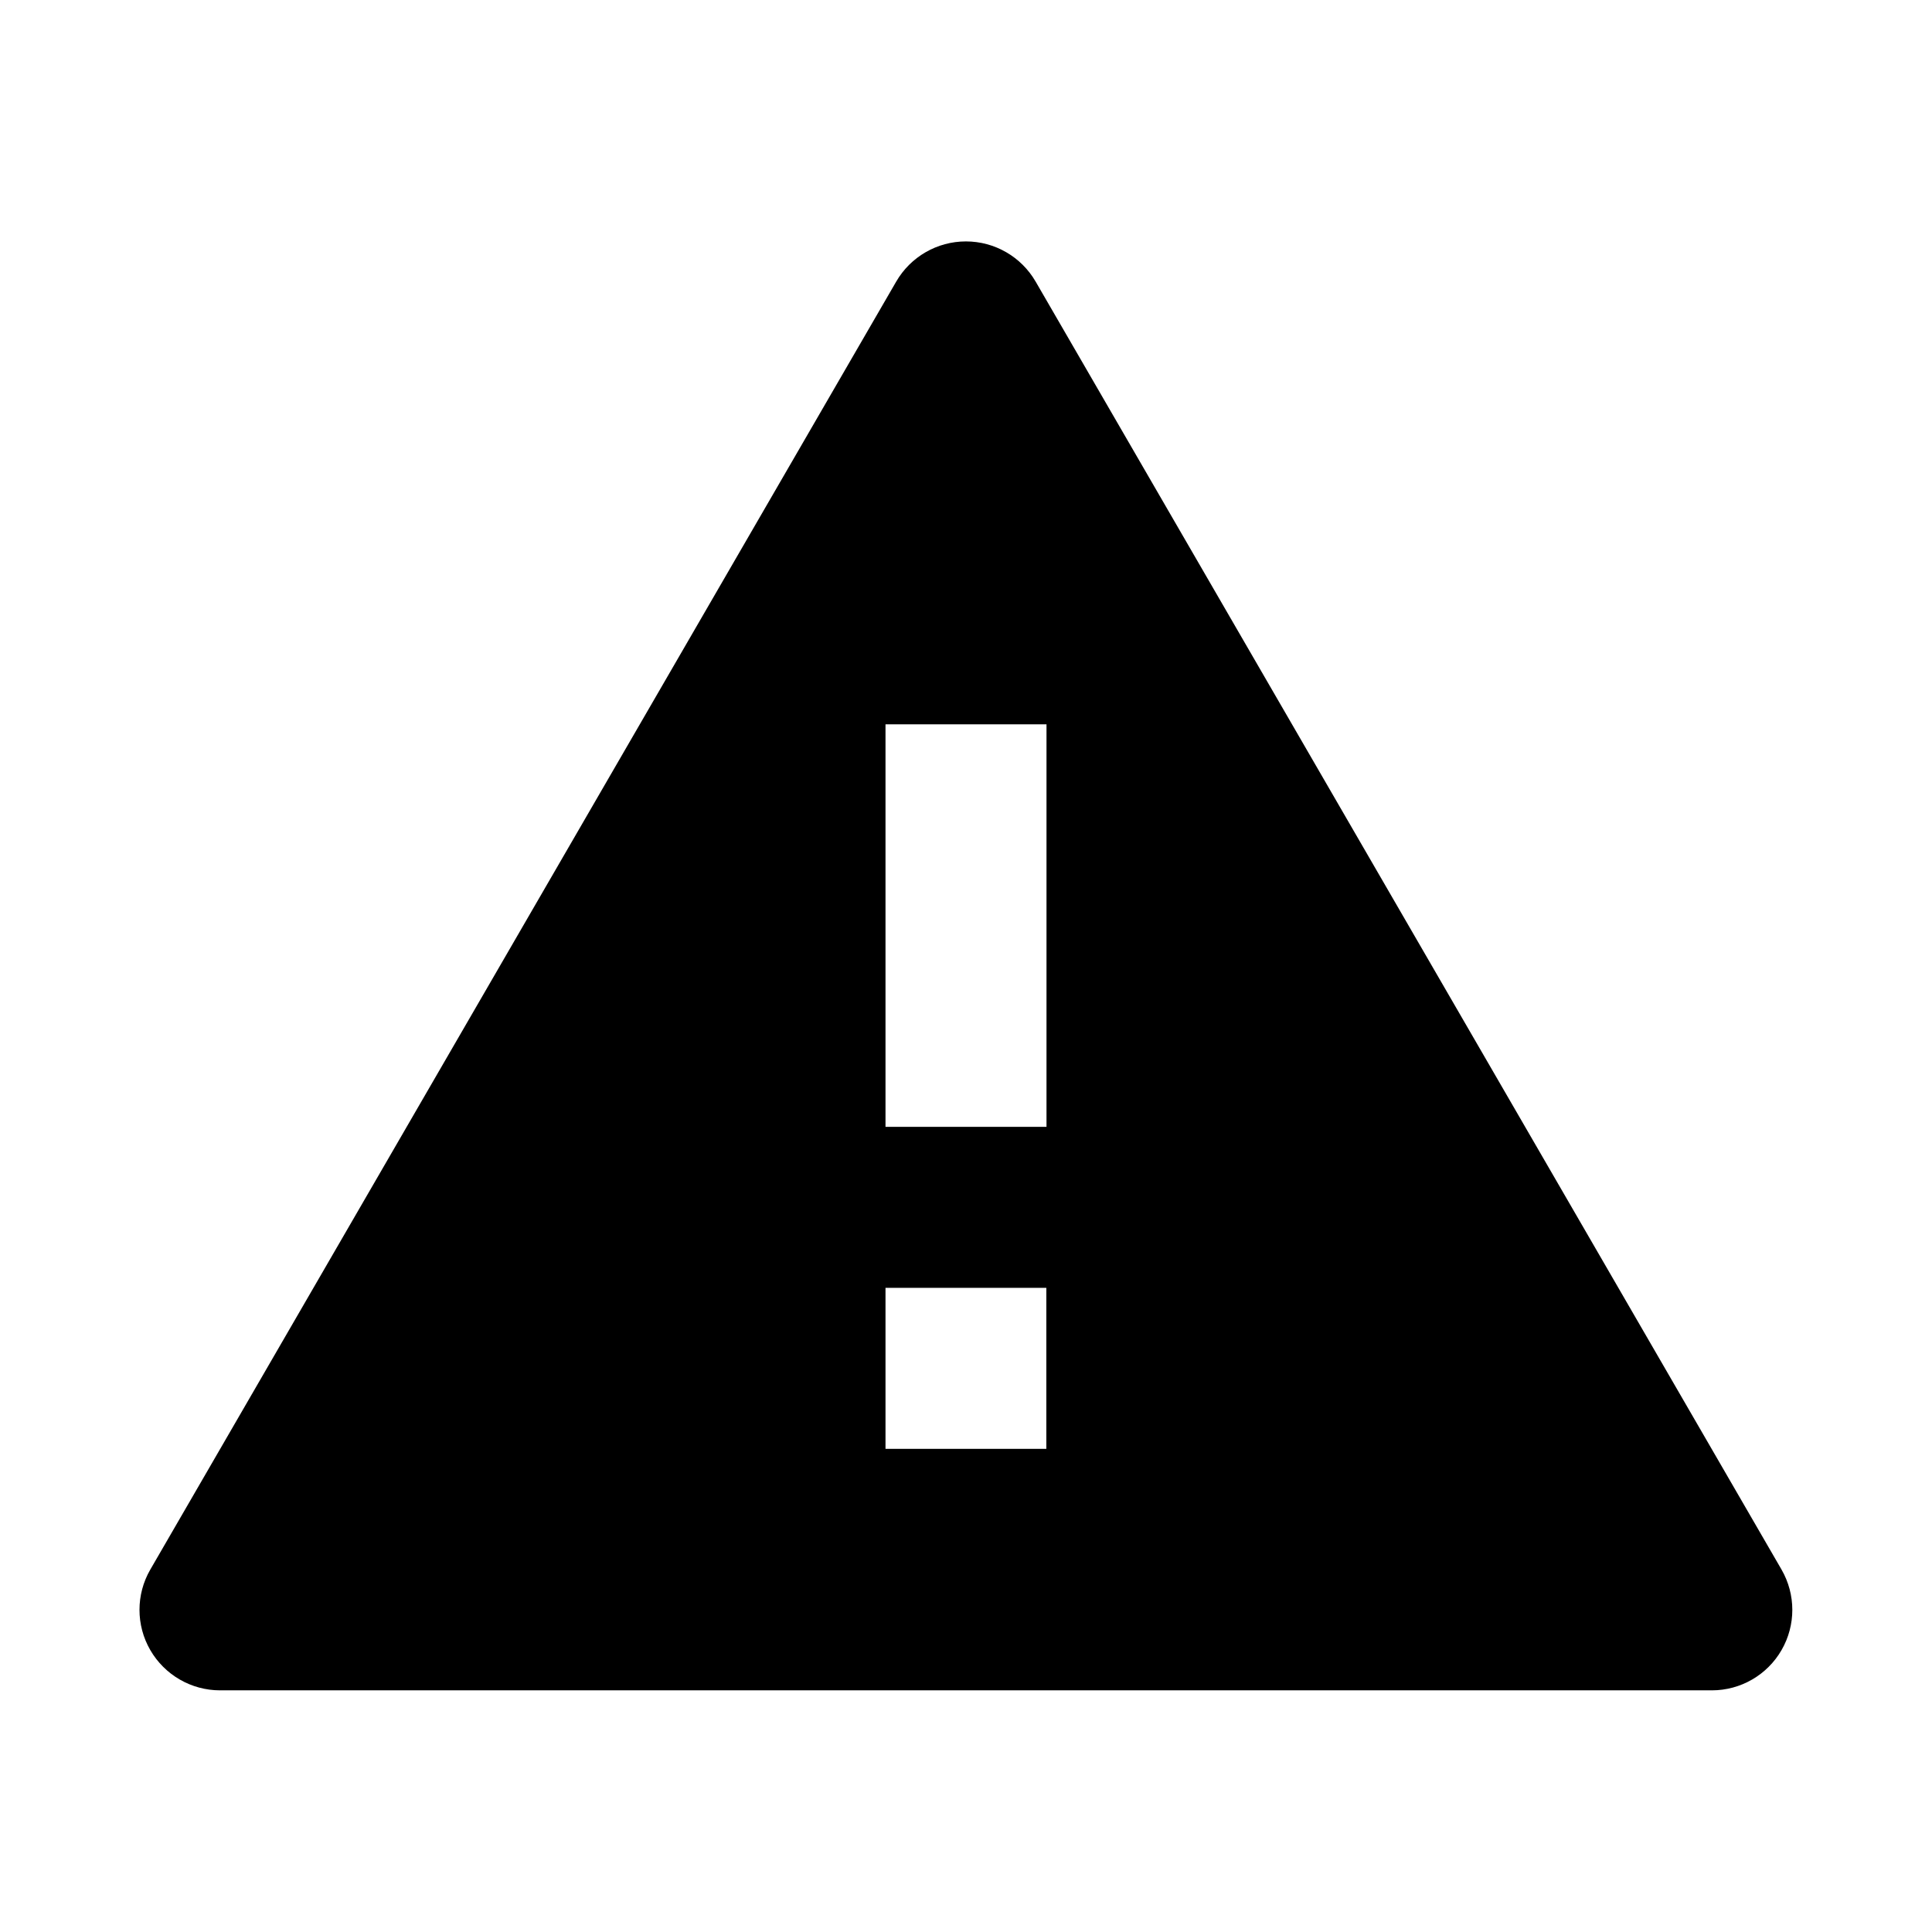 <svg fill="none" height="24" viewBox="0 0 24 24" width="24" xmlns="http://www.w3.org/2000/svg"><path d="m21.266 20.998h-18.533c-.357 0-.687-.191-.866-.5s-.179-.691 0-1l9.266-16c.179-.309.509-.499.866-.499s.687.19.866.499l9.266 16c.178.309.179.69 0.0 1-.178.309-.508.5-.865.5zm-10.266-5v2h.933.065.065.935v-2zm0-7v5h2v-5z" fill="#000"/></svg>